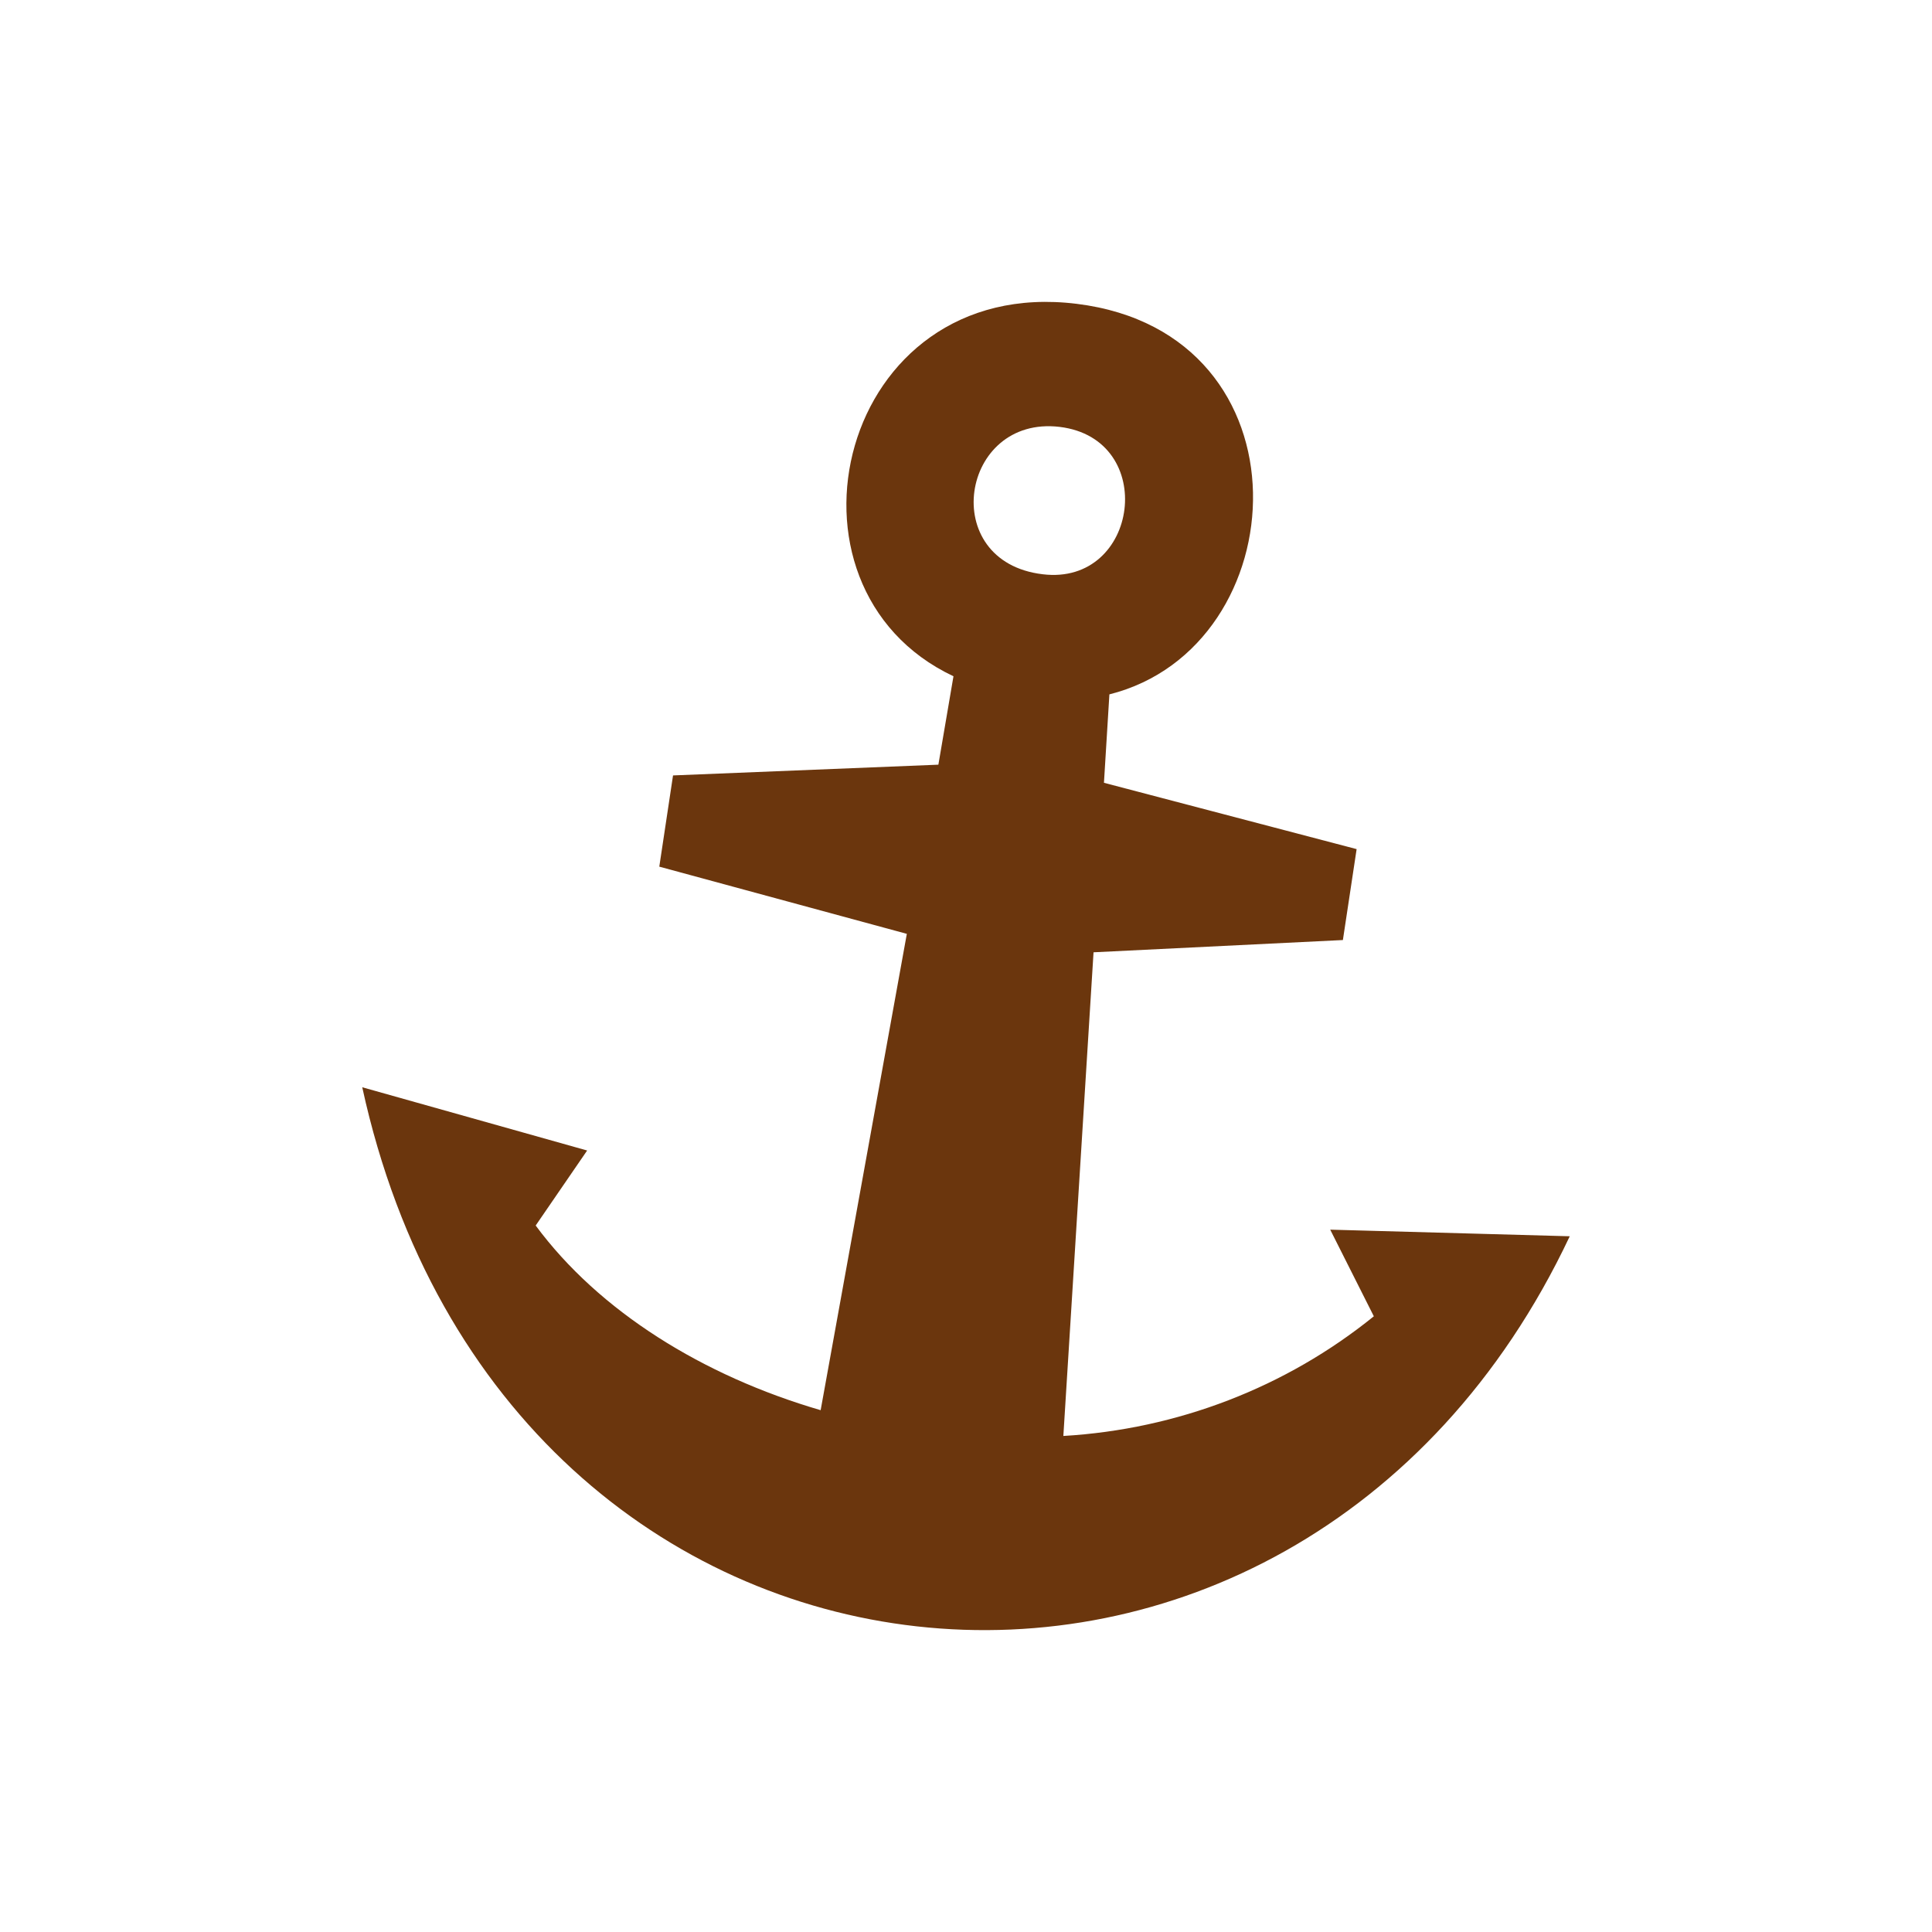 <svg width="64" height="64" viewBox="0 0 64 64" fill="none" xmlns="http://www.w3.org/2000/svg">
<path fill-rule="evenodd" clip-rule="evenodd" d="M44.94 28.128L44.485 31.14L36.225 31.546L35.225 47.568C38.998 47.347 42.6 45.959 45.51 43.604L44.065 40.734L52 40.953C42.9 60.242 16.74 57.767 12 36.017L19.45 38.112L17.745 40.597C19.845 43.438 23.285 45.577 27.185 46.714L30.04 30.935L21.84 28.709L22.295 25.687L31.085 25.331L31.585 22.402C25.31 19.443 27.785 9.088 35.67 10.065C43.555 11.041 42.99 21.435 36.75 23.002L36.57 25.931L44.94 28.128ZM35.1 14.141C31.815 13.751 31.045 18.608 34.54 19.023C37.735 19.414 38.38 14.537 35.1 14.141Z" fill="#6B360D"/>
</svg>
